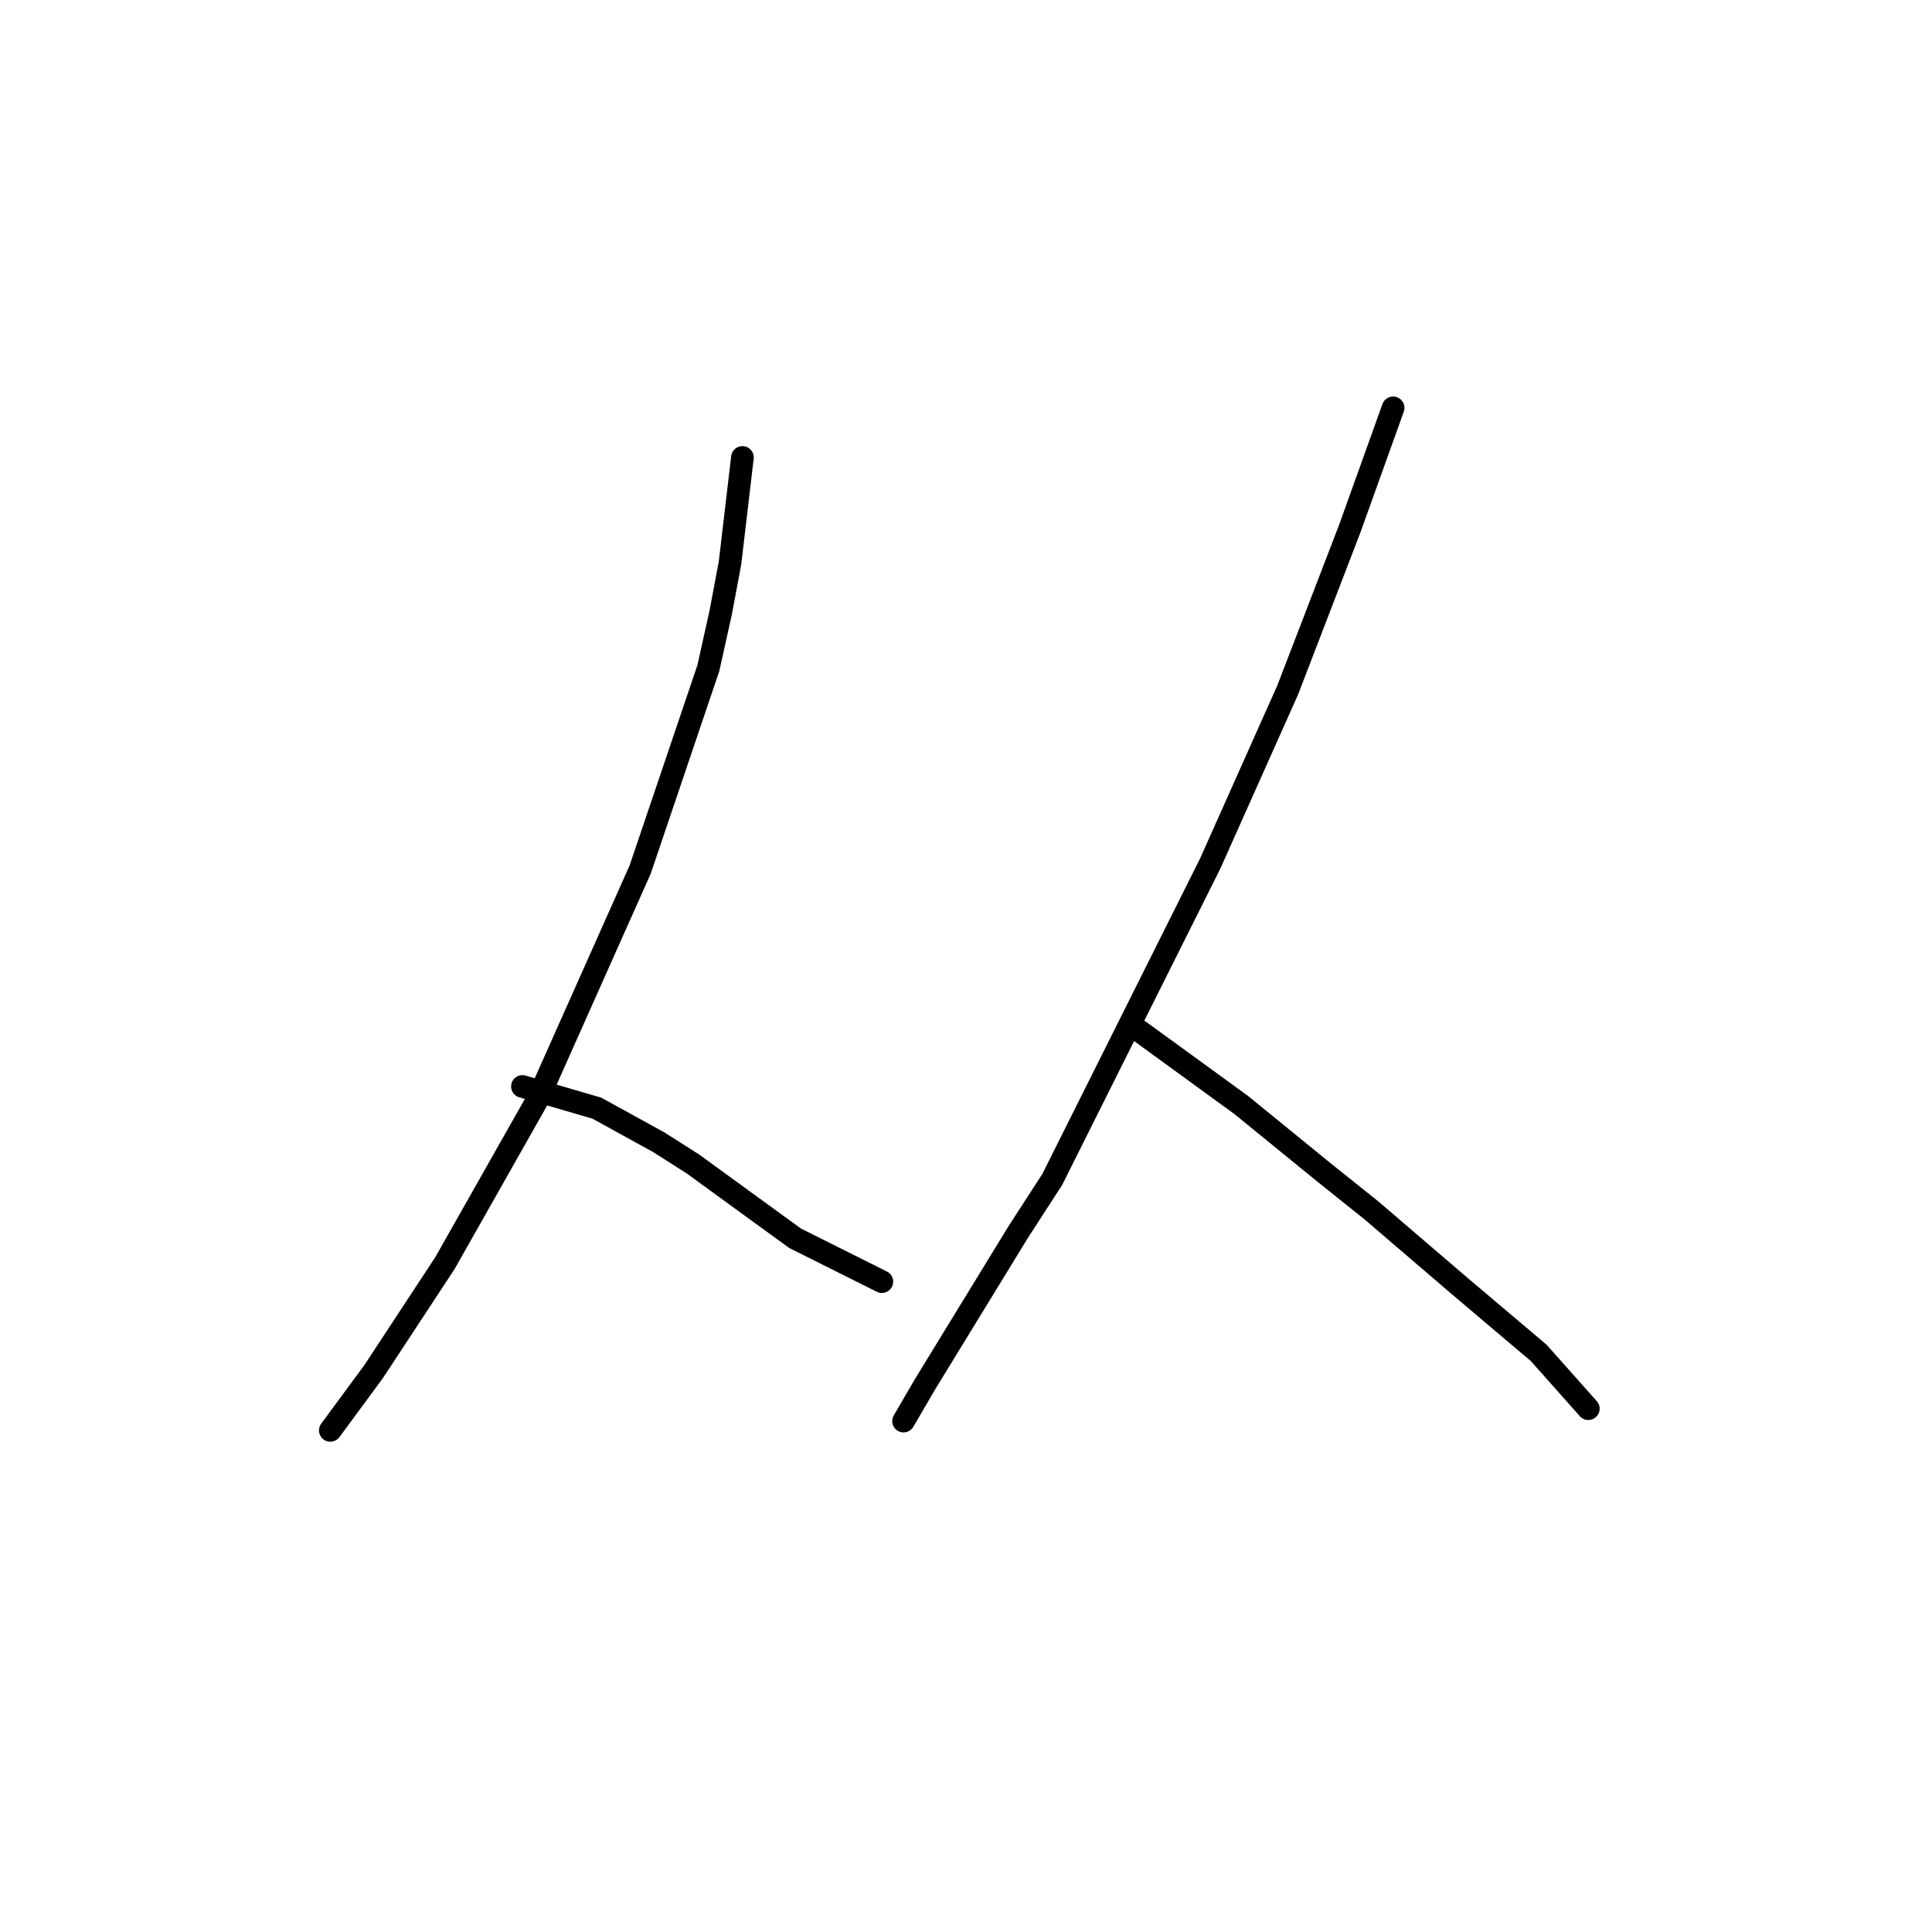 <?xml version="1.0" standalone="no"?>
    <svg width="256" height="256" xmlns="http://www.w3.org/2000/svg" version="1.1">
    <polyline stroke="black" stroke-width="3" stroke-linecap="round" fill="transparent" stroke-linejoin="round" points="98.375 60.614 96.733 74.574 95.501 81.143 93.859 88.533 84.826 115.22 71.277 145.603 58.96 167.363 49.517 181.733 43.769 189.534 43.769 189.534 " />
        <polyline stroke="black" stroke-width="3" stroke-linecap="round" fill="transparent" stroke-linejoin="round" points="69.224 143.96 79.078 146.834 87.289 151.351 91.806 154.225 100.838 160.794 105.355 164.078 116.851 169.826 116.851 169.826 " />
        <polyline stroke="black" stroke-width="3" stroke-linecap="round" fill="transparent" stroke-linejoin="round" points="184.595 54.045 178.847 70.058 170.635 91.407 160.371 114.399 149.286 136.57 139.432 156.277 134.916 163.257 122.599 183.375 119.725 188.302 119.725 188.302 " />
        <polyline stroke="black" stroke-width="3" stroke-linecap="round" fill="transparent" stroke-linejoin="round" points="150.928 136.57 164.477 146.424 175.562 155.456 181.721 160.383 193.217 170.237 203.892 179.269 210.461 186.66 210.461 186.66 " />
        </svg>